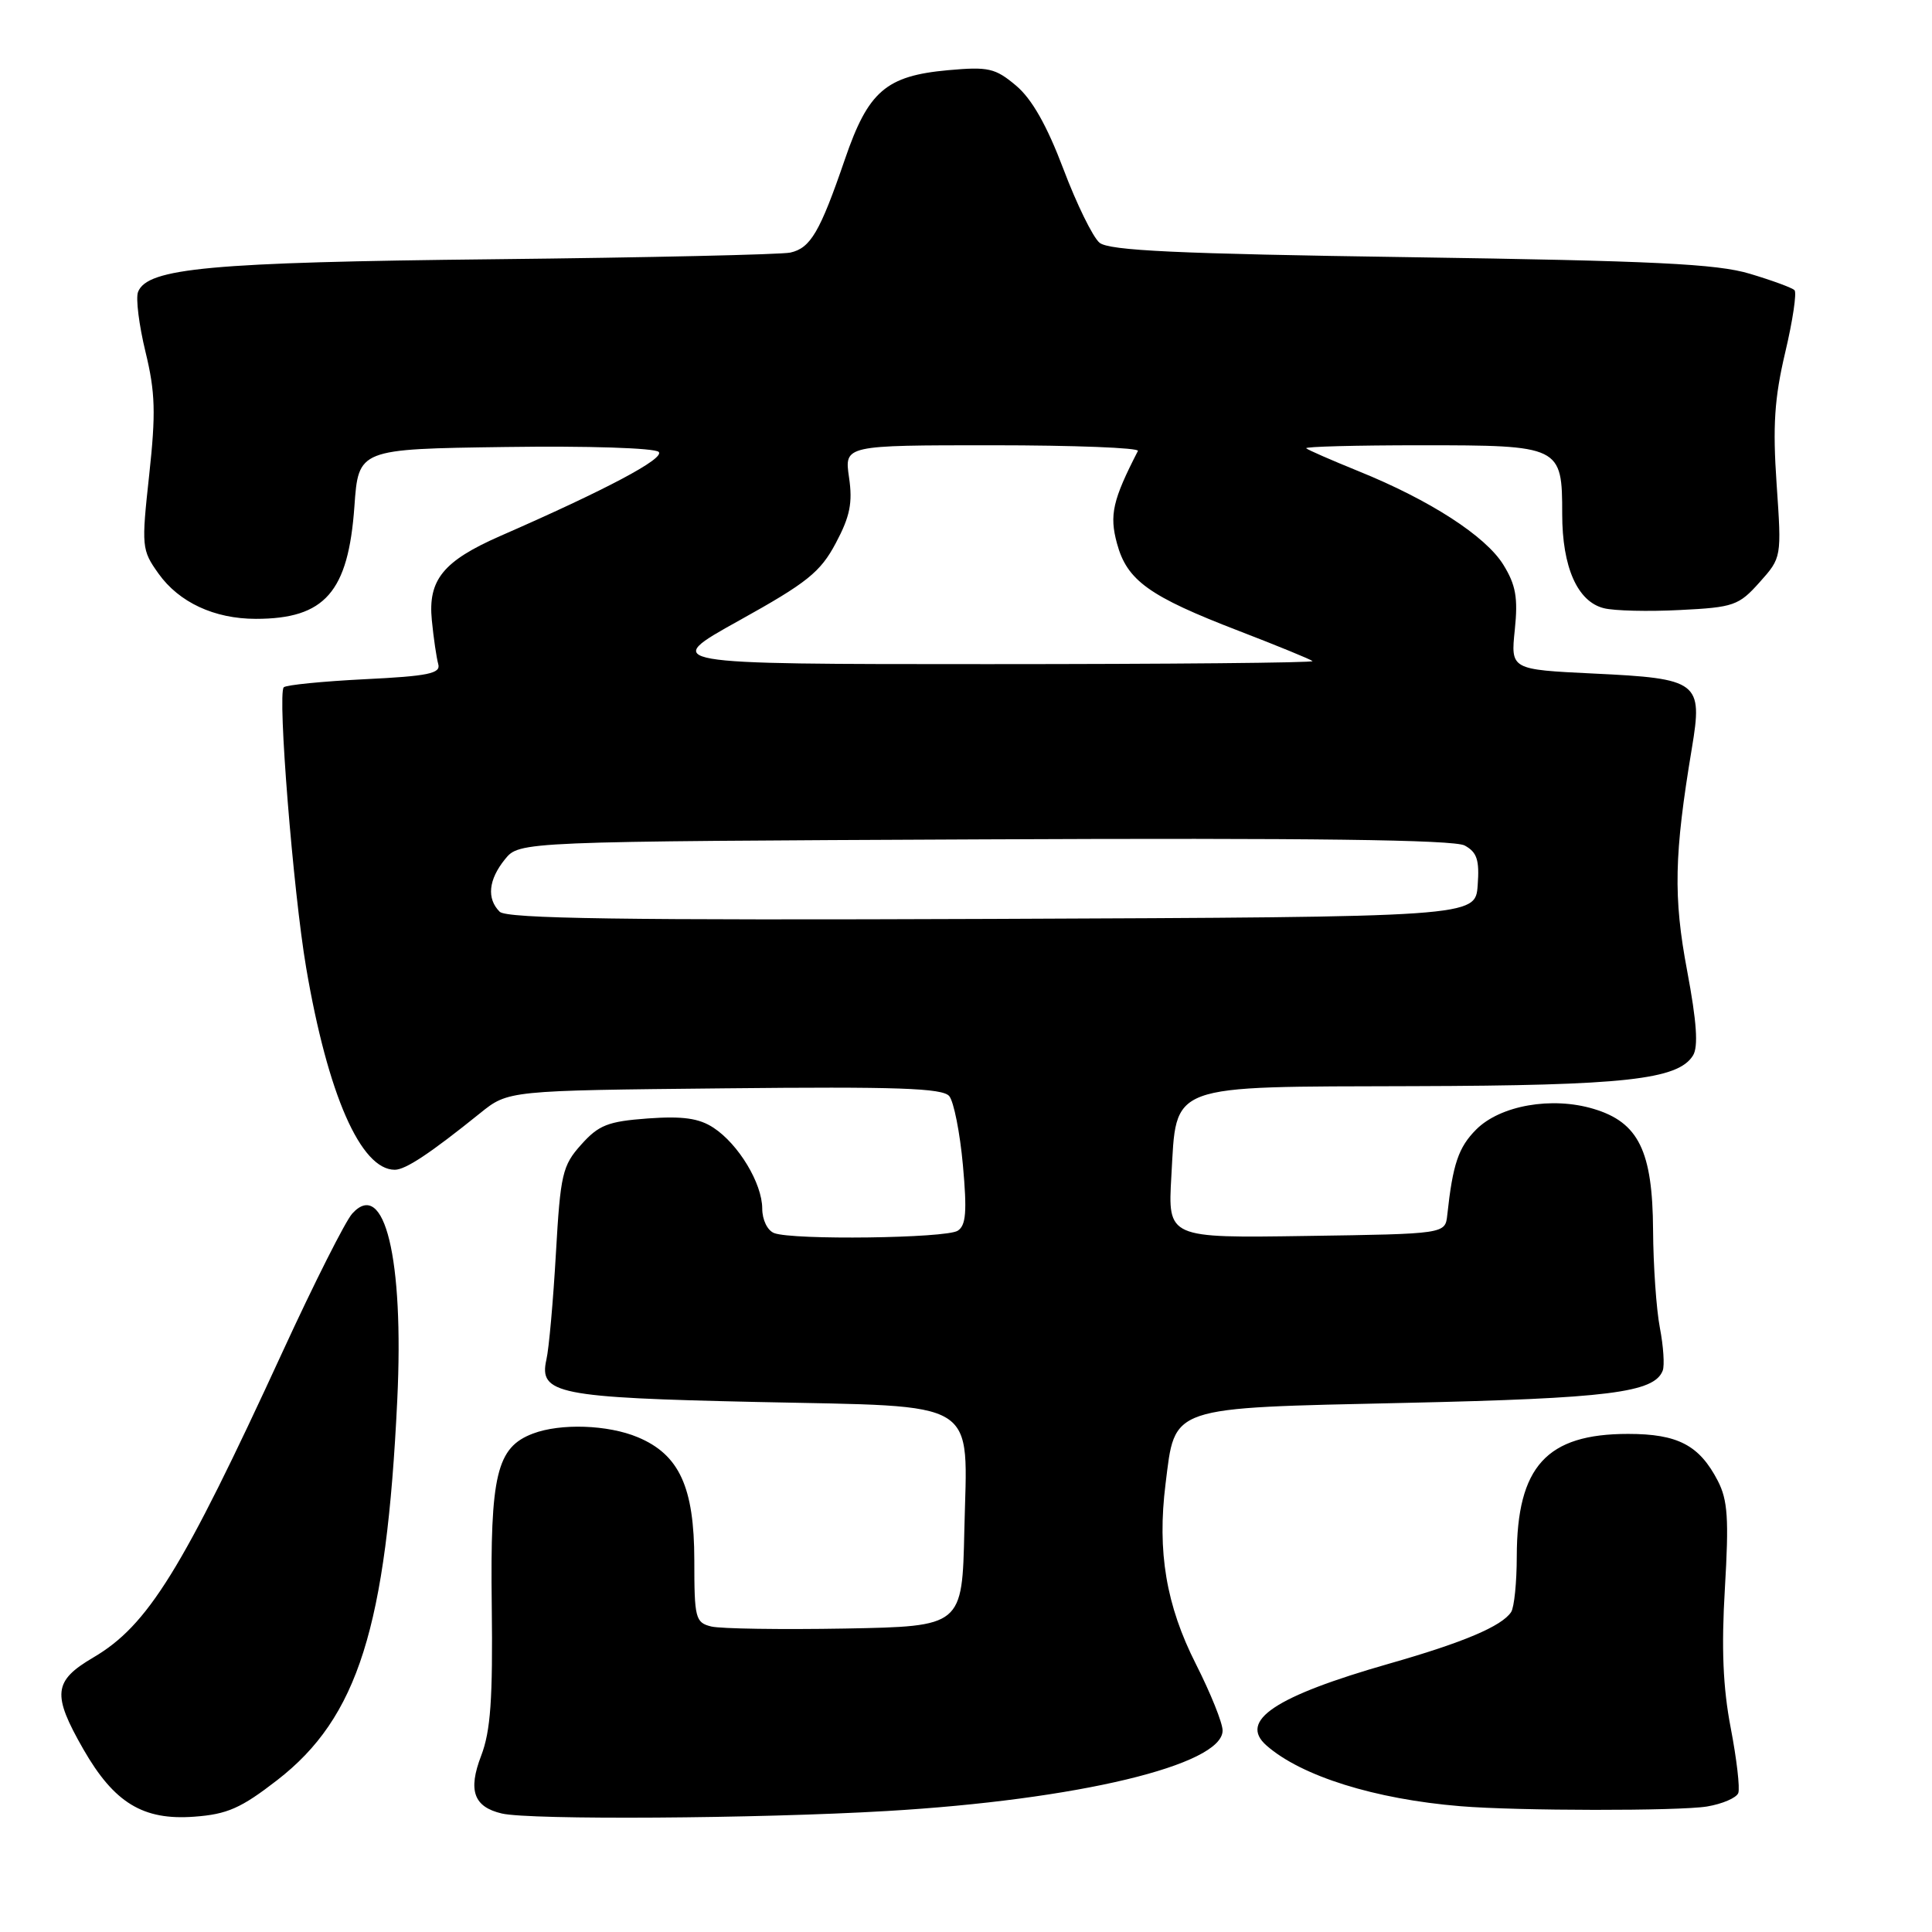 <?xml version="1.0" encoding="UTF-8" standalone="no"?>
<!DOCTYPE svg PUBLIC "-//W3C//DTD SVG 1.1//EN" "http://www.w3.org/Graphics/SVG/1.1/DTD/svg11.dtd" >
<svg xmlns="http://www.w3.org/2000/svg" xmlns:xlink="http://www.w3.org/1999/xlink" version="1.1" viewBox="0 0 256 256">
 <g >
 <path fill="currentColor"
d=" M 36.74 235.87 C 47.42 227.59 51.20 215.63 52.64 185.50 C 53.54 166.77 50.95 156.08 46.67 160.81 C 45.77 161.81 41.64 170.00 37.49 179.02 C 24.12 208.09 19.60 215.39 12.34 219.64 C 7.07 222.74 6.88 224.51 11.05 231.79 C 15.13 238.90 18.96 241.23 25.74 240.72 C 30.11 240.40 31.93 239.60 36.74 235.87 Z  M 117.50 239.97 C 142.75 238.49 161.99 233.88 162.00 229.31 C 162.01 228.31 160.41 224.35 158.46 220.49 C 154.52 212.72 153.32 205.60 154.44 196.63 C 155.74 186.23 154.66 186.59 186.16 185.89 C 213.14 185.29 219.20 184.53 220.32 181.61 C 220.58 180.93 220.41 178.37 219.94 175.93 C 219.47 173.49 219.07 167.68 219.04 163.00 C 218.98 152.51 217.12 148.71 211.15 146.93 C 205.62 145.27 198.80 146.47 195.61 149.66 C 193.25 152.02 192.50 154.25 191.77 161.00 C 191.50 163.50 191.50 163.50 173.12 163.77 C 154.74 164.05 154.74 164.05 155.21 155.86 C 155.93 143.45 154.41 144.02 187.36 143.92 C 215.24 143.84 222.34 143.06 224.33 139.86 C 225.05 138.70 224.83 135.41 223.56 128.66 C 221.71 118.85 221.83 113.25 224.18 99.15 C 225.65 90.34 225.09 89.91 211.19 89.25 C 200.17 88.72 200.17 88.72 200.72 83.44 C 201.16 79.21 200.85 77.50 199.20 74.83 C 196.85 71.03 189.47 66.26 180.00 62.43 C 176.43 60.98 173.31 59.62 173.08 59.40 C 172.85 59.18 179.68 59.00 188.26 59.00 C 206.81 59.00 207.00 59.09 207.00 68.12 C 207.00 75.15 209.02 79.72 212.52 80.59 C 213.89 80.94 218.43 81.05 222.61 80.83 C 229.72 80.48 230.40 80.24 233.15 77.16 C 236.08 73.88 236.08 73.88 235.41 64.13 C 234.88 56.42 235.12 52.77 236.55 46.70 C 237.55 42.48 238.10 38.77 237.78 38.45 C 237.47 38.13 234.80 37.15 231.85 36.27 C 227.50 34.96 219.11 34.56 186.90 34.08 C 155.99 33.63 146.95 33.21 145.69 32.16 C 144.81 31.43 142.65 27.02 140.90 22.38 C 138.72 16.62 136.73 13.11 134.64 11.35 C 131.87 9.02 130.97 8.82 125.63 9.30 C 117.40 10.05 115.05 12.07 111.96 21.09 C 108.64 30.77 107.40 32.87 104.72 33.47 C 103.50 33.73 85.85 34.13 65.50 34.35 C 27.84 34.75 19.51 35.52 18.29 38.69 C 17.97 39.52 18.42 43.09 19.28 46.63 C 20.58 51.98 20.66 54.73 19.77 62.92 C 18.73 72.45 18.77 72.87 21.00 76.00 C 23.72 79.82 28.41 82.00 33.90 82.00 C 43.05 82.00 46.15 78.46 46.96 67.11 C 47.50 59.50 47.50 59.50 66.93 59.23 C 77.88 59.07 86.76 59.36 87.28 59.88 C 88.14 60.74 80.36 64.87 66.27 71.03 C 58.73 74.34 56.69 76.84 57.22 82.18 C 57.45 84.55 57.84 87.17 58.07 88.00 C 58.43 89.24 56.74 89.59 48.33 90.00 C 42.74 90.28 37.91 90.76 37.60 91.07 C 36.75 91.92 38.85 118.17 40.57 128.24 C 43.43 145.03 47.80 155.00 52.31 155.00 C 53.73 155.00 56.98 152.85 63.62 147.50 C 67.34 144.50 67.34 144.50 96.01 144.21 C 118.83 143.97 124.91 144.18 125.78 145.24 C 126.38 145.96 127.20 150.08 127.59 154.38 C 128.15 160.57 128.00 162.38 126.90 163.08 C 125.33 164.08 105.04 164.34 102.58 163.39 C 101.69 163.05 101.00 161.63 101.00 160.14 C 100.99 156.80 97.86 151.61 94.54 149.43 C 92.62 148.17 90.47 147.87 85.84 148.20 C 80.56 148.59 79.33 149.07 77.01 151.67 C 74.52 154.44 74.26 155.58 73.66 166.09 C 73.30 172.37 72.74 178.70 72.40 180.16 C 71.38 184.69 73.90 185.19 100.31 185.77 C 130.29 186.43 128.17 185.11 127.78 202.78 C 127.50 215.50 127.50 215.50 112.00 215.79 C 103.47 215.94 95.49 215.82 94.25 215.52 C 92.14 215.00 92.00 214.43 92.00 206.73 C 91.99 197.05 90.01 192.74 84.51 190.44 C 80.55 188.78 74.27 188.57 70.61 189.96 C 65.81 191.78 64.94 195.41 65.16 212.74 C 65.31 225.14 65.01 229.39 63.75 232.66 C 61.99 237.25 62.77 239.43 66.50 240.30 C 70.22 241.17 100.40 240.98 117.50 239.97 Z  M 226.19 239.37 C 228.22 239.03 230.08 238.23 230.33 237.59 C 230.57 236.95 230.12 233.07 229.33 228.96 C 228.30 223.61 228.08 218.37 228.56 210.41 C 229.10 201.26 228.94 198.78 227.62 196.22 C 225.17 191.49 222.32 190.00 215.73 190.00 C 204.93 190.00 201.01 194.31 200.98 206.22 C 200.98 209.67 200.64 213.00 200.23 213.61 C 198.99 215.48 193.93 217.63 184.08 220.44 C 168.94 224.77 164.08 228.01 167.82 231.29 C 172.44 235.35 182.18 238.40 193.50 239.33 C 201.03 239.96 222.50 239.98 226.19 239.37 Z  M 66.21 120.81 C 64.47 119.07 64.72 116.57 66.91 113.86 C 68.82 111.50 68.82 111.50 130.42 111.22 C 173.60 111.02 192.63 111.27 194.07 112.03 C 195.71 112.92 196.05 113.94 195.80 117.31 C 195.50 121.50 195.50 121.50 131.46 121.76 C 82.48 121.95 67.13 121.73 66.21 120.81 Z  M 97.96 82.21 C 106.96 77.21 108.70 75.82 110.75 71.96 C 112.63 68.43 113.00 66.62 112.50 63.25 C 111.88 59.00 111.88 59.00 131.52 59.00 C 142.33 59.00 150.99 59.34 150.78 59.75 C 147.44 66.25 146.98 68.23 148.00 71.99 C 149.33 76.92 152.23 79.01 164.16 83.60 C 169.30 85.58 173.69 87.38 173.92 87.60 C 174.15 87.82 154.80 88.00 130.94 88.00 C 87.54 88.00 87.54 88.00 97.96 82.21 Z "/>
</g>
</svg>